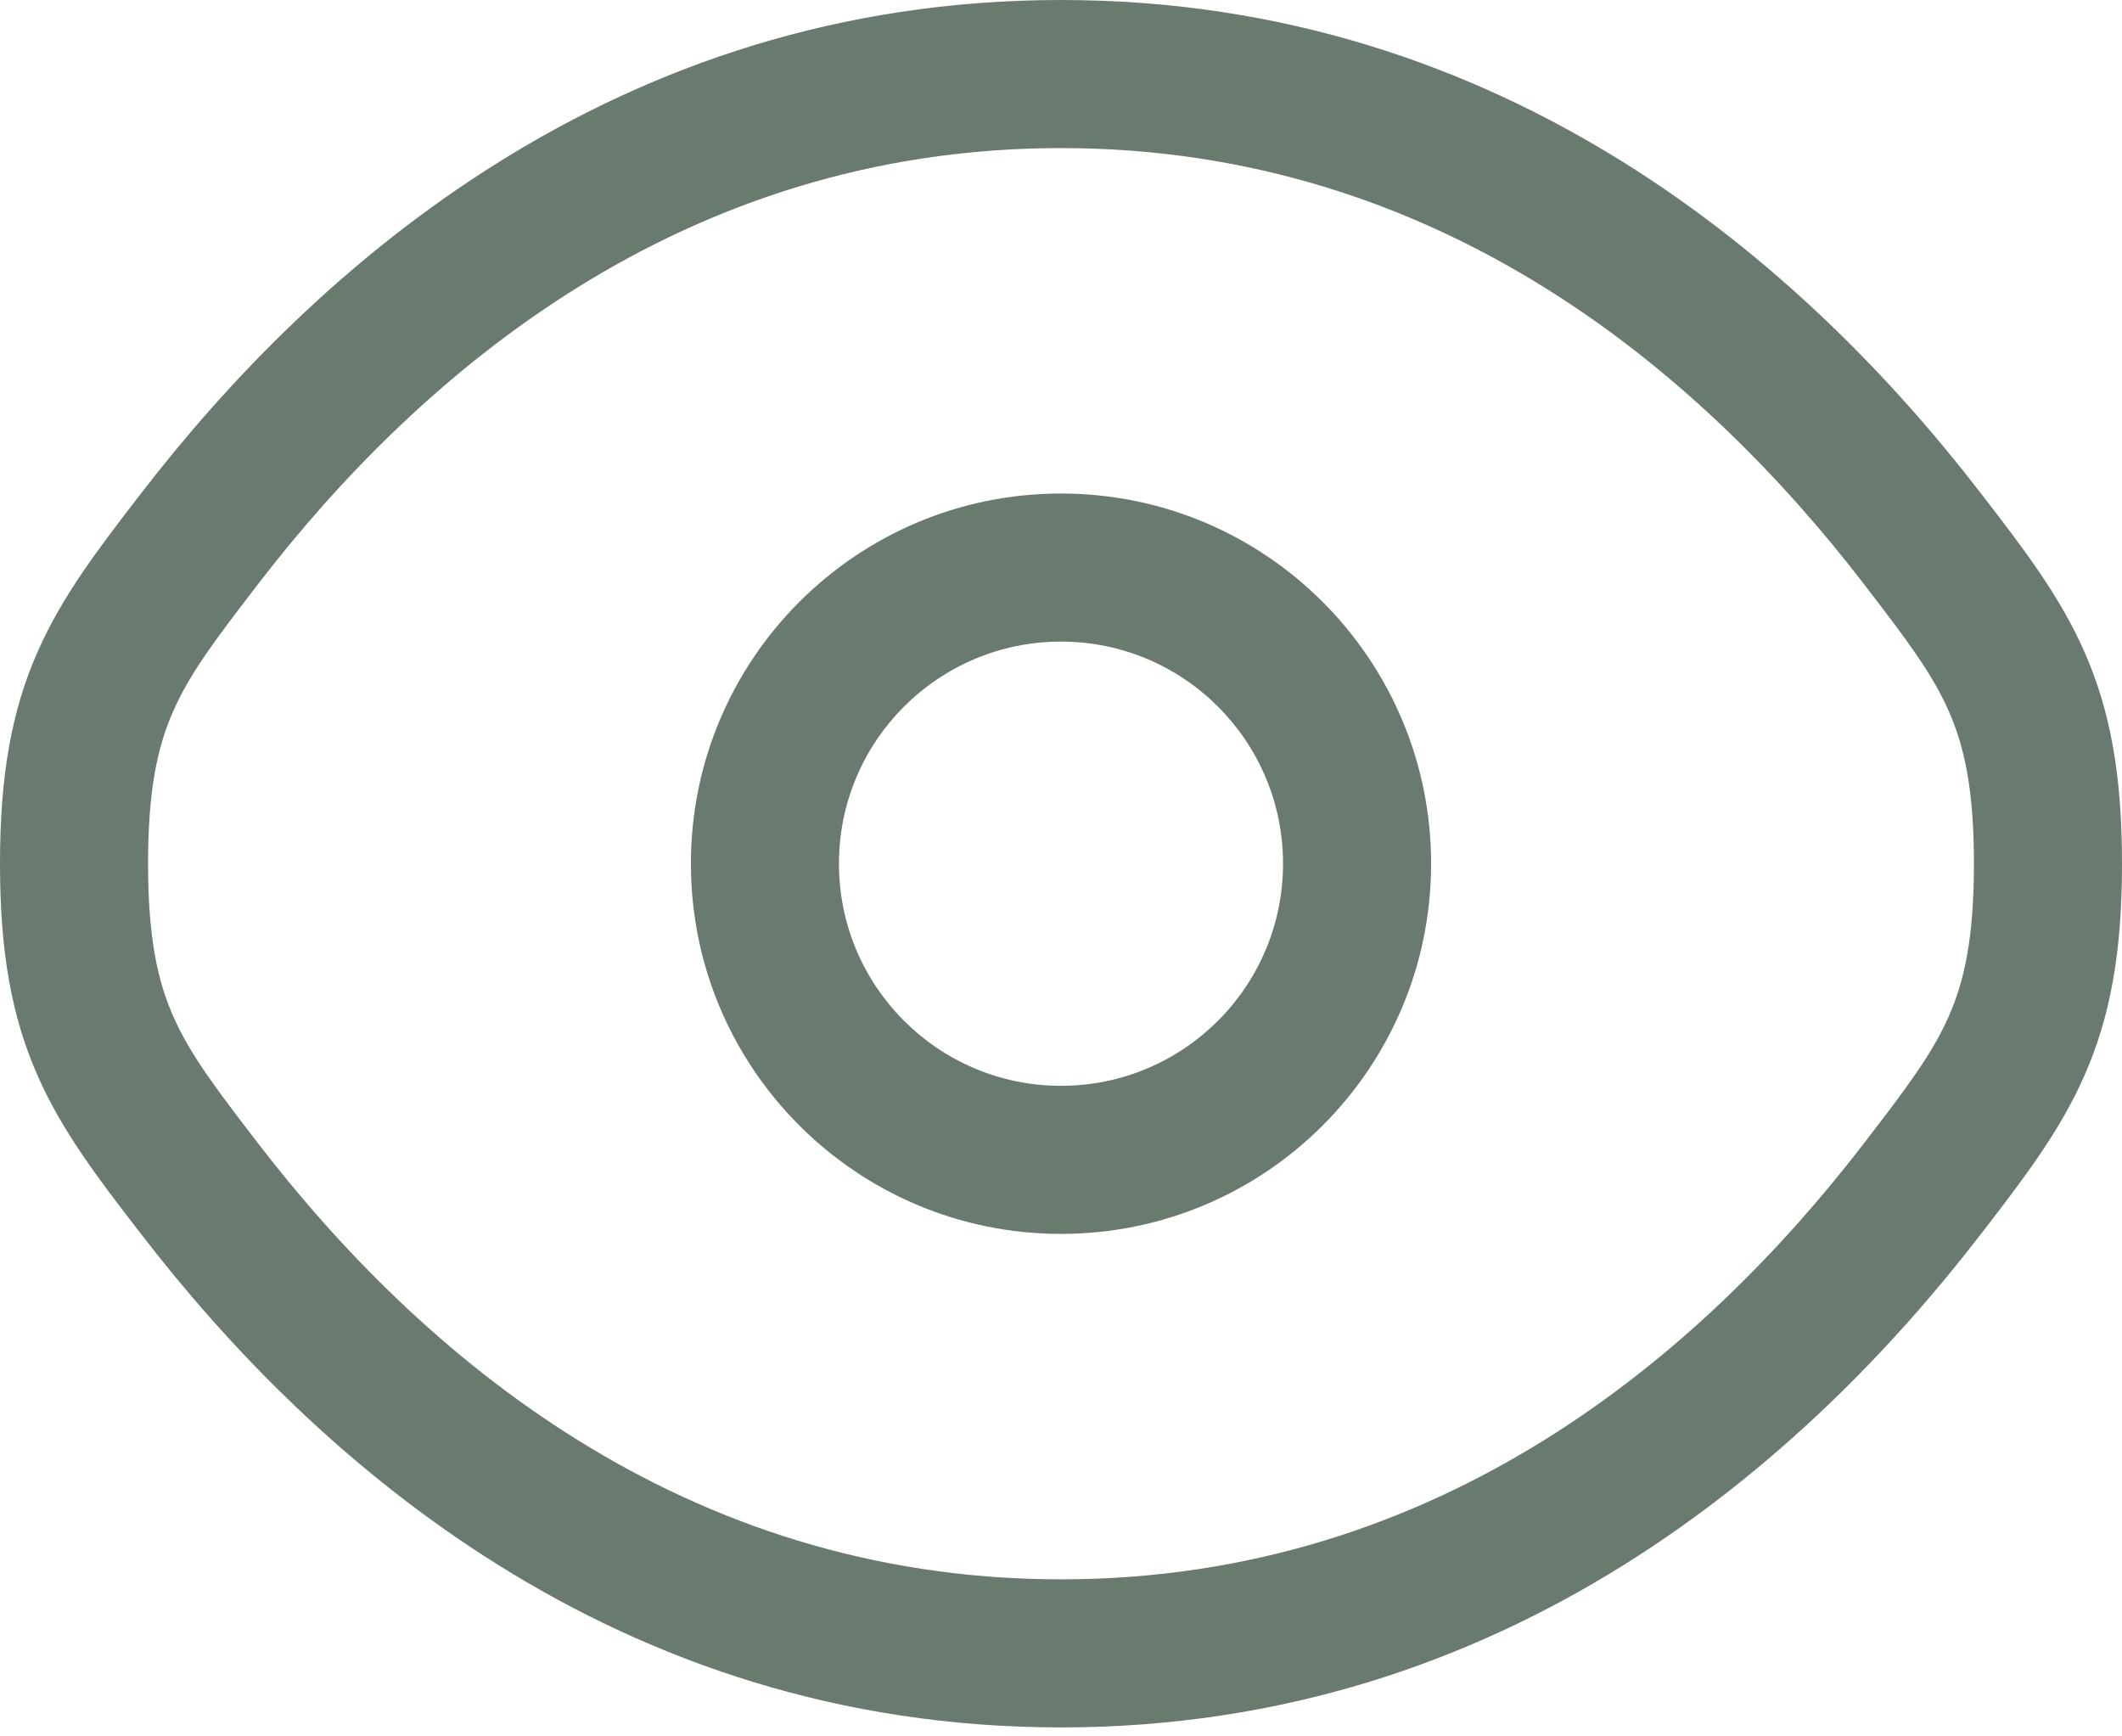 <svg width="22" height="18" viewBox="0 0 22 18" fill="none" xmlns="http://www.w3.org/2000/svg">
<path fill-rule="evenodd" clip-rule="evenodd" d="M11 5.116C8.881 5.116 7.163 6.834 7.163 8.953C7.163 11.073 8.881 12.791 11 12.791C13.119 12.791 14.837 11.073 14.837 8.953C14.837 6.834 13.119 5.116 11 5.116ZM8.698 8.953C8.698 7.682 9.728 6.651 11 6.651C12.271 6.651 13.302 7.682 13.302 8.953C13.302 10.225 12.271 11.256 11 11.256C9.728 11.256 8.698 10.225 8.698 8.953Z" fill="#697A6E"/>
<path fill-rule="evenodd" clip-rule="evenodd" d="M11 0C6.381 0 3.27 2.767 1.464 5.113L1.431 5.155C1.023 5.686 0.647 6.174 0.392 6.752C0.118 7.37 0 8.045 0 8.953C0 9.862 0.118 10.537 0.392 11.155C0.647 11.733 1.023 12.221 1.431 12.752L1.464 12.794C3.27 15.14 6.381 17.907 11 17.907C15.619 17.907 18.73 15.14 20.536 12.794L20.569 12.752C20.977 12.221 21.353 11.733 21.608 11.155C21.882 10.537 22 9.862 22 8.953C22 8.045 21.882 7.37 21.608 6.752C21.353 6.174 20.977 5.686 20.569 5.155L20.536 5.113C18.73 2.767 15.619 0 11 0ZM2.68 6.049C4.347 3.883 7.061 1.535 11 1.535C14.939 1.535 17.653 3.883 19.32 6.049C19.769 6.632 20.032 6.981 20.204 7.372C20.366 7.738 20.465 8.185 20.465 8.953C20.465 9.722 20.366 10.169 20.204 10.535C20.032 10.926 19.769 11.275 19.32 11.858C17.653 14.024 14.939 16.372 11 16.372C7.061 16.372 4.347 14.024 2.68 11.858C2.231 11.275 1.968 10.926 1.796 10.535C1.634 10.169 1.535 9.722 1.535 8.953C1.535 8.185 1.634 7.738 1.796 7.372C1.968 6.981 2.231 6.632 2.68 6.049Z" fill="#697A6E"/>
</svg>

